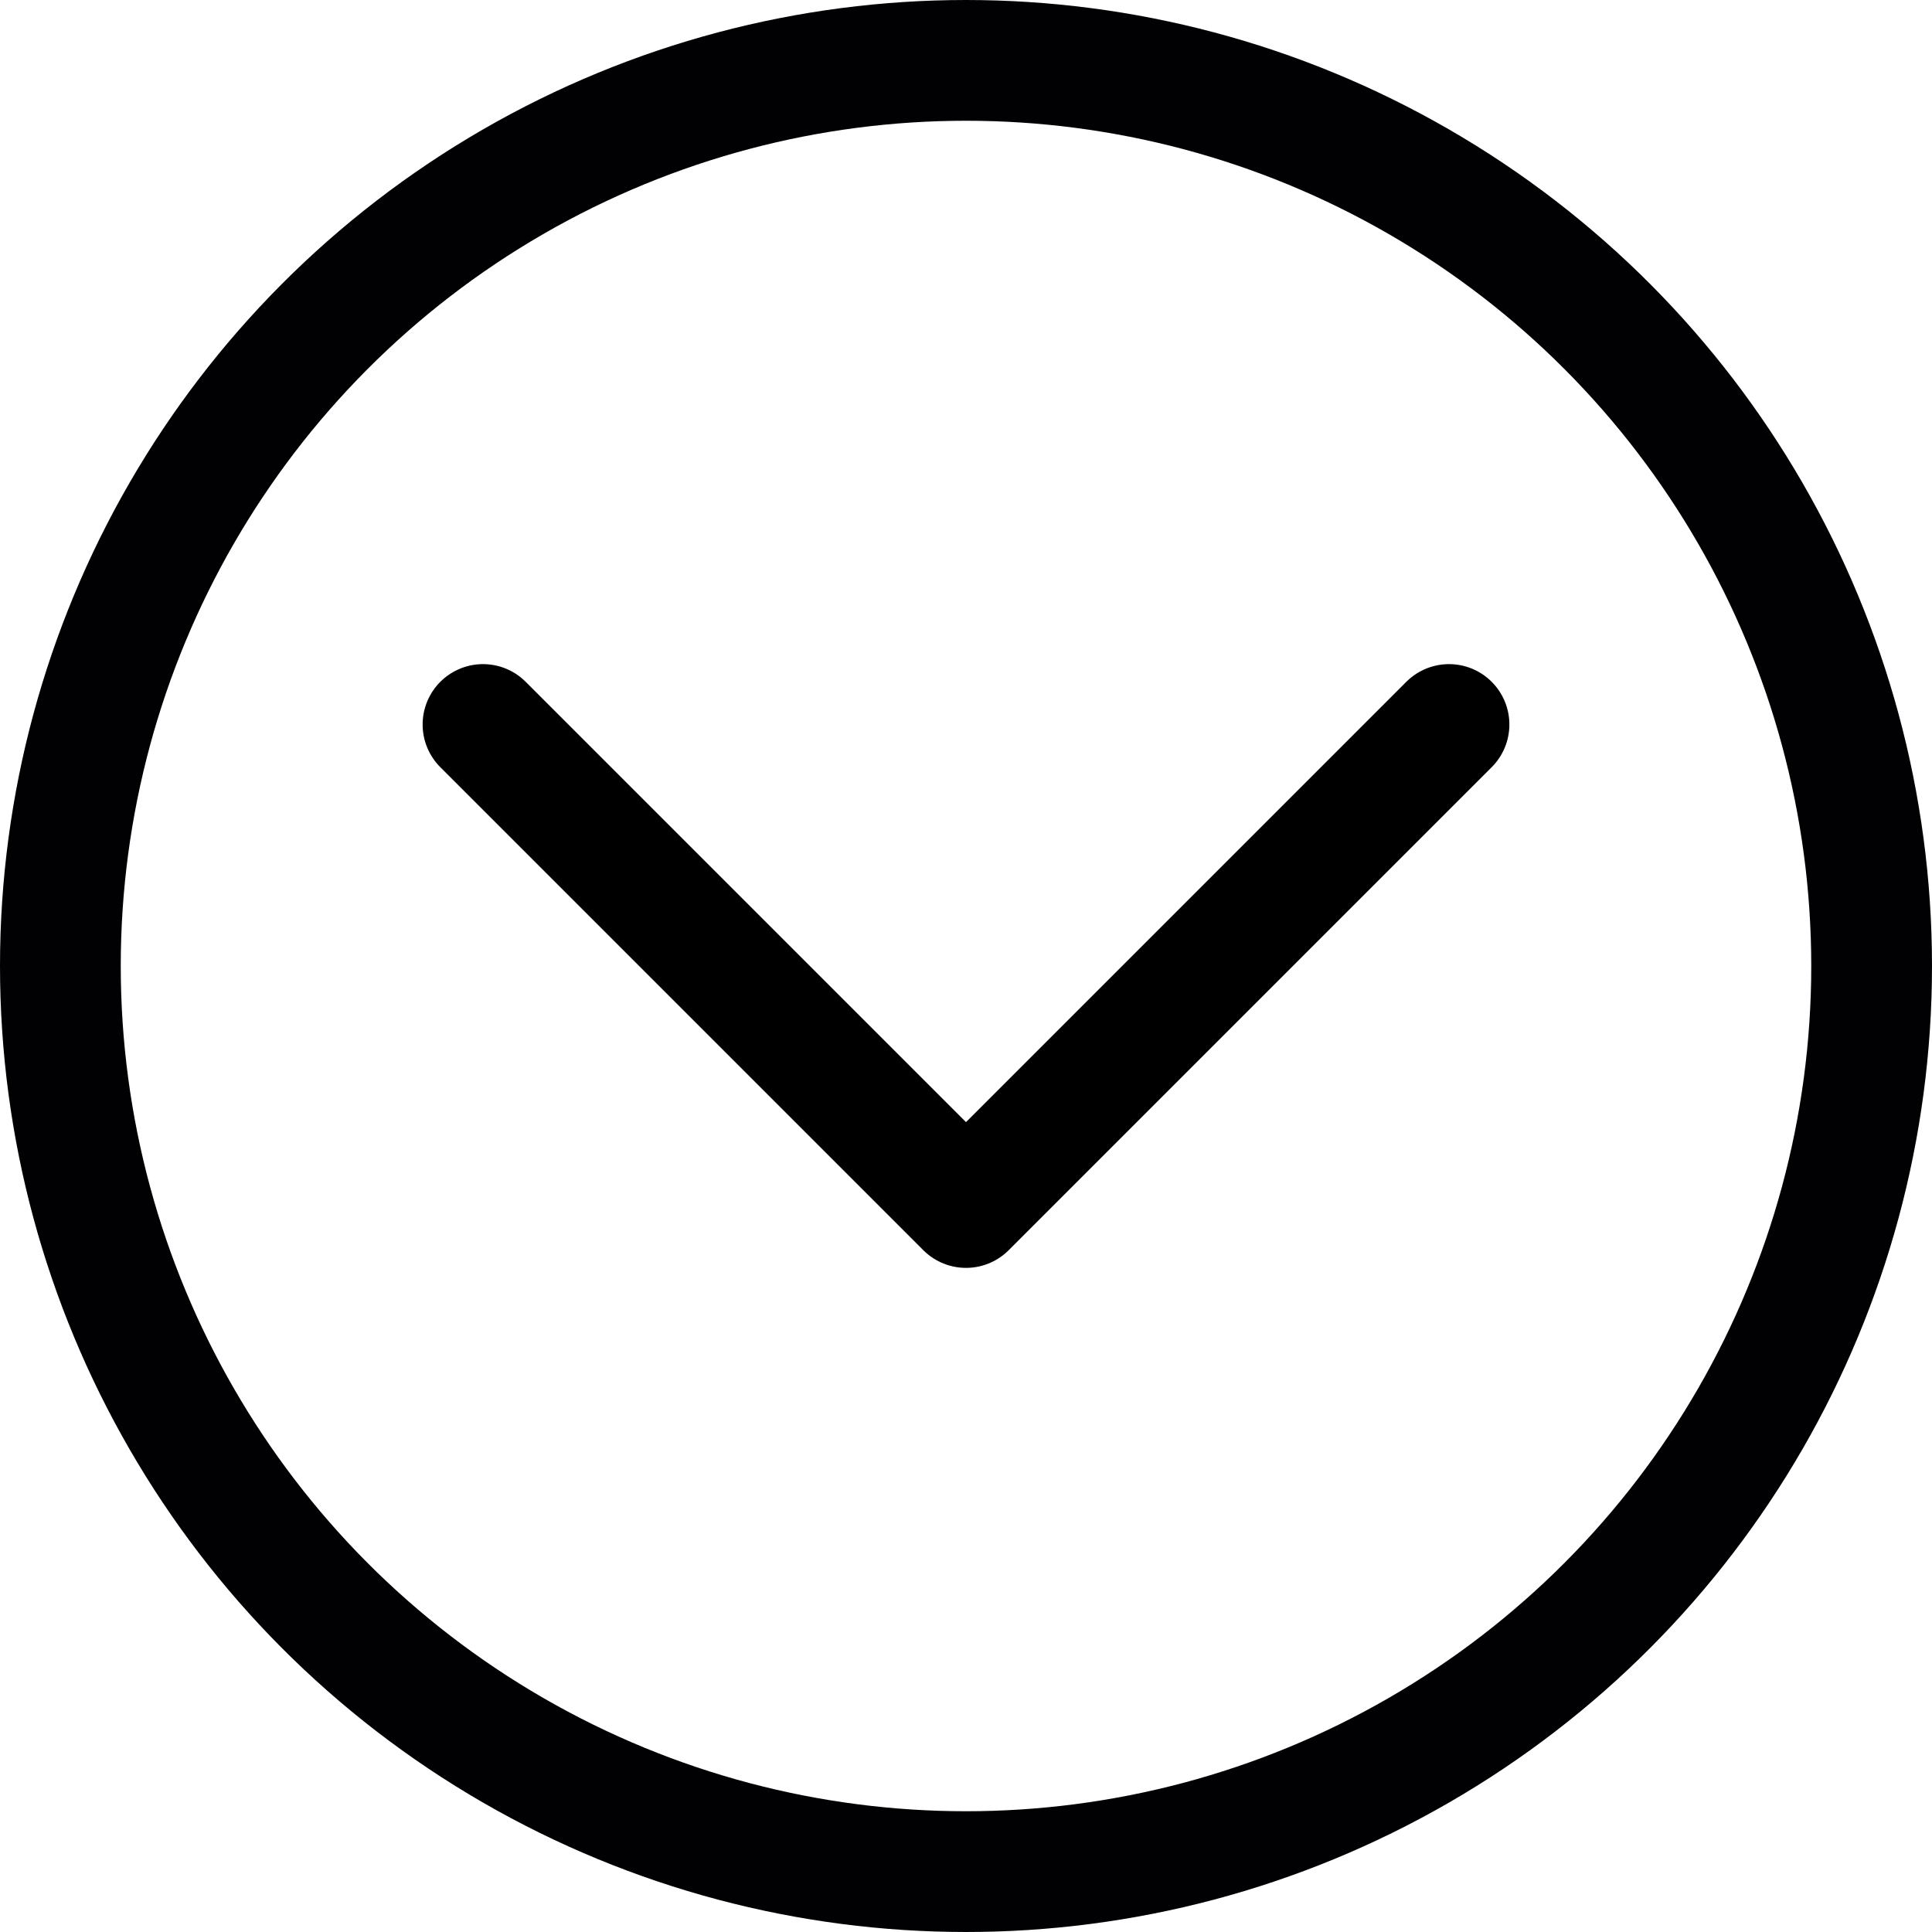 <svg width="16" height="16" viewBox="0 0 16 16" fill="none" xmlns="http://www.w3.org/2000/svg">
<circle cx="8" cy="8" r="7.5" stroke="#010002"/>
<path d="M4 6L8 10L12 6" stroke="black" stroke-linecap="round" stroke-linejoin="round"/>
</svg>
